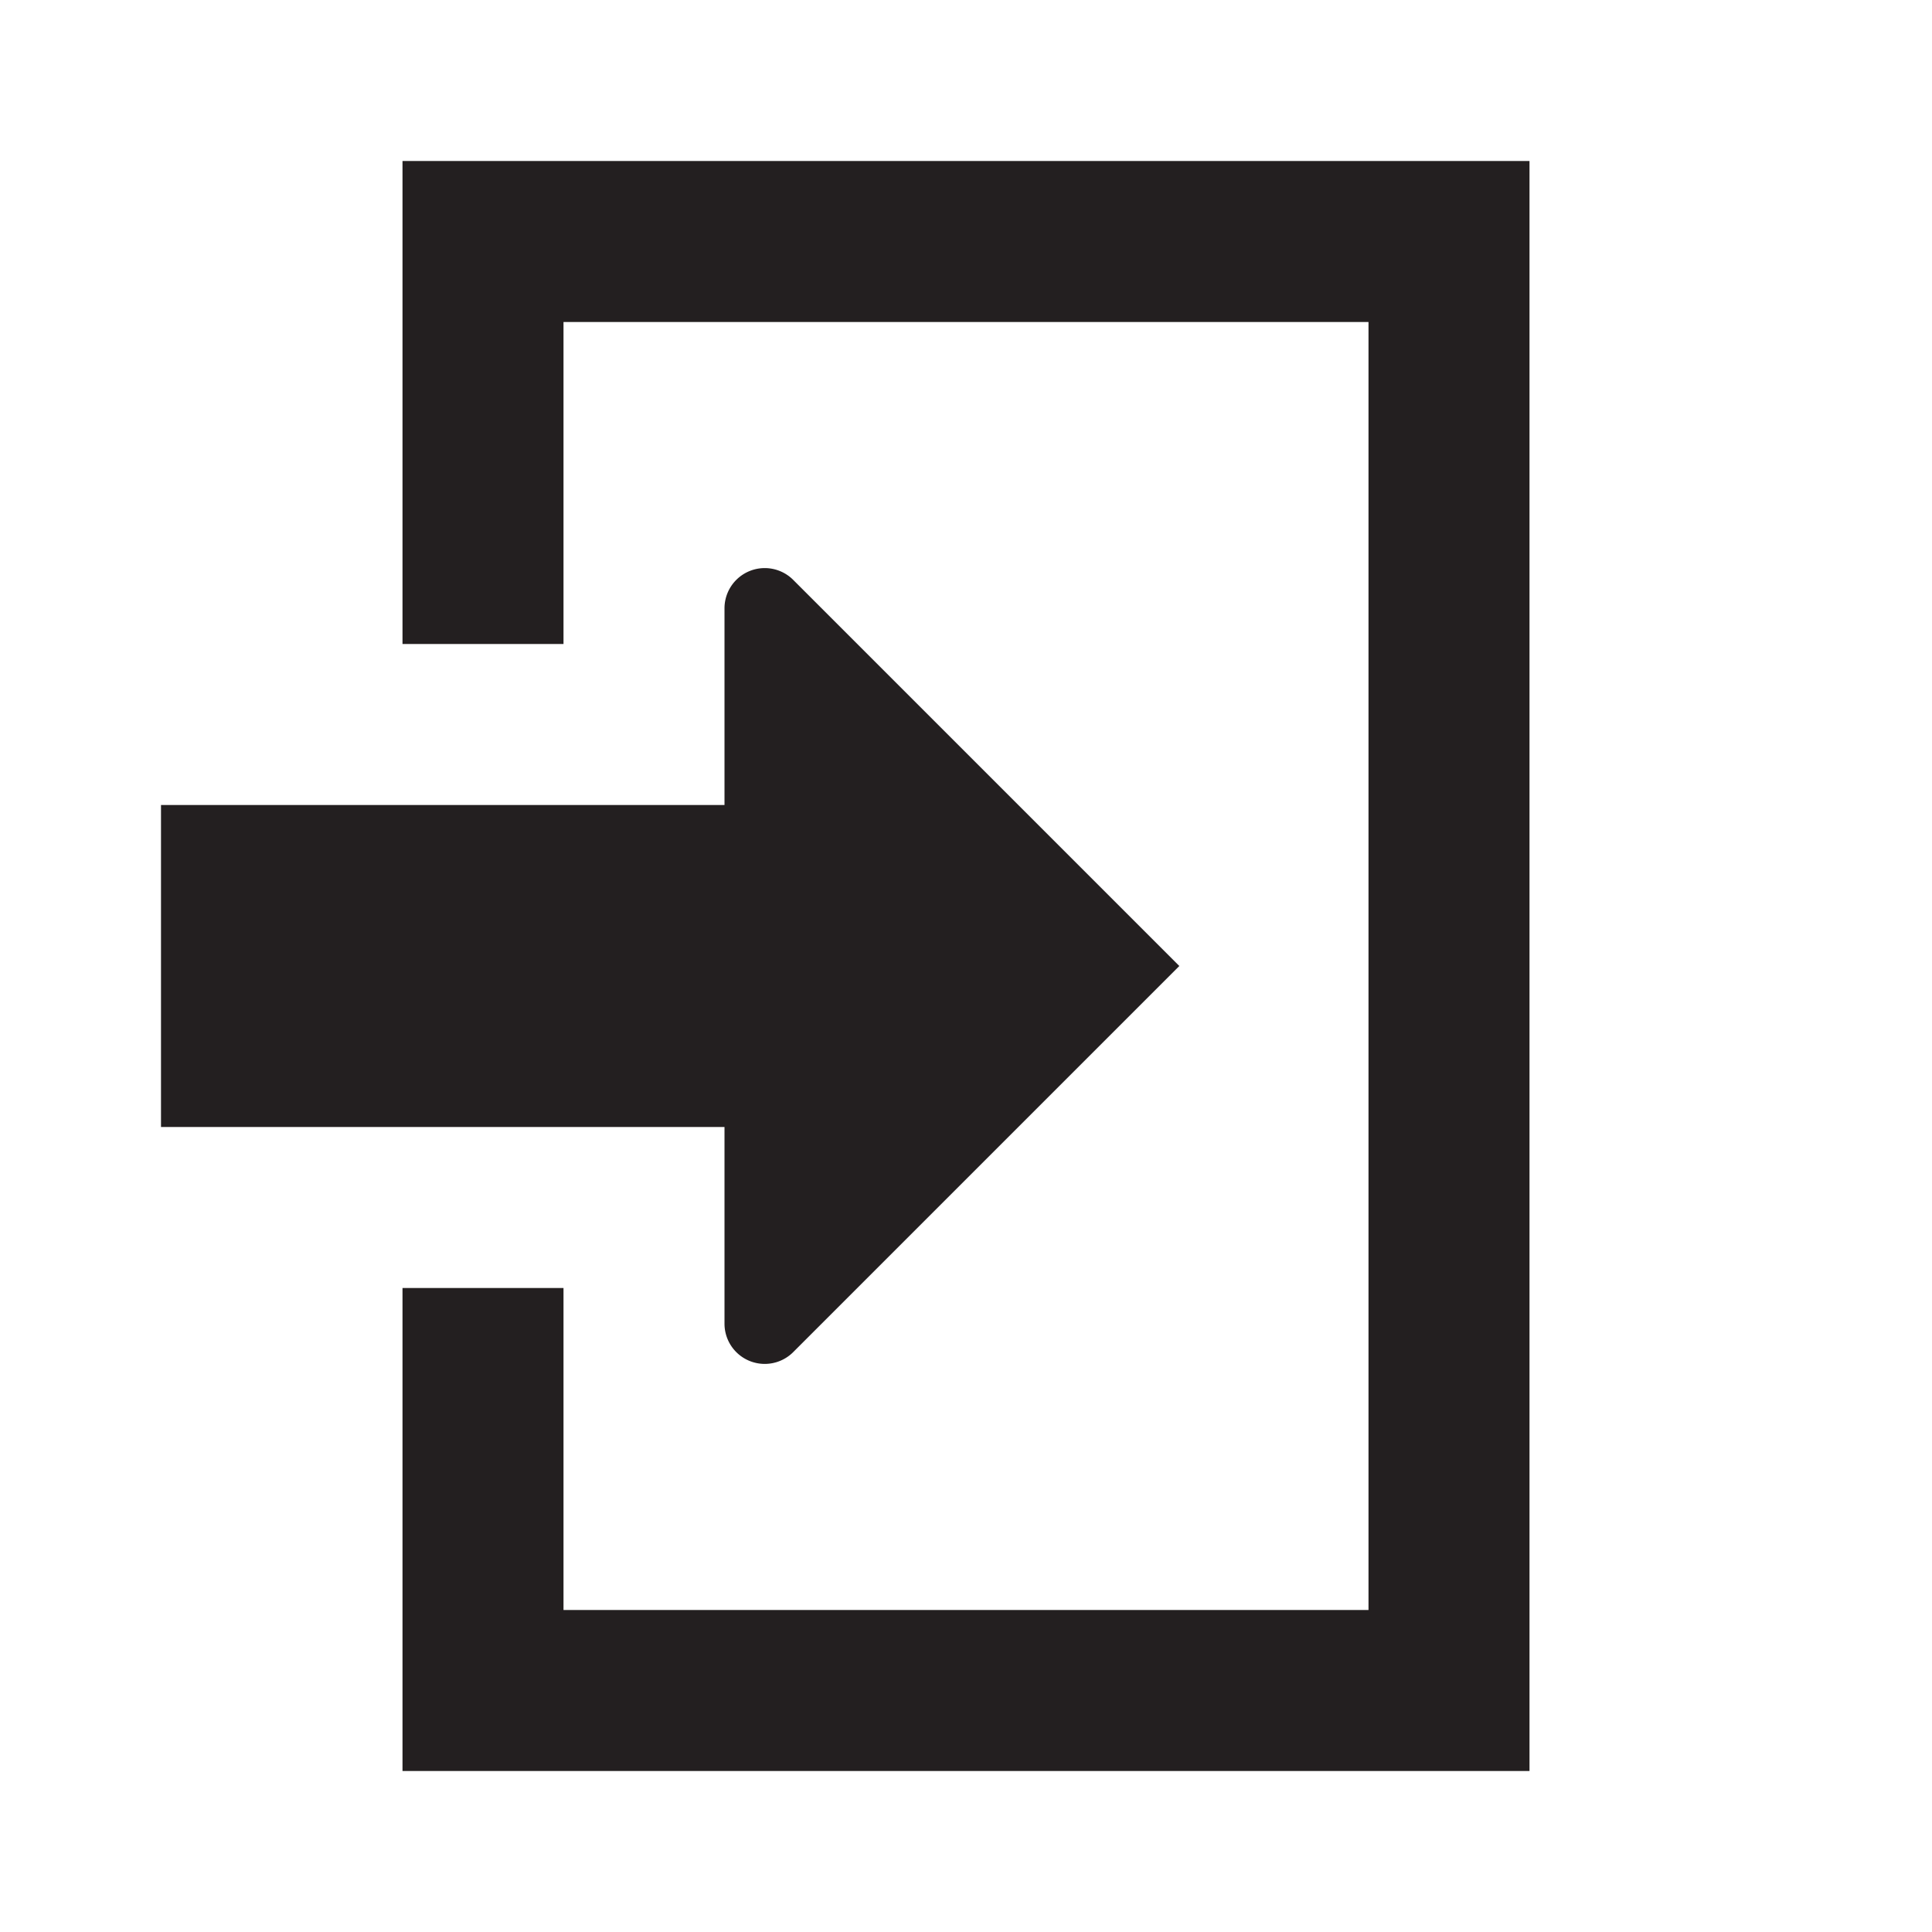 <svg xmlns="http://www.w3.org/2000/svg" width="24" height="24" viewBox="0 0 24 24"><defs><style>.cls-1{fill:#231f20;}</style></defs><title>export</title><g id="export"><polygon class="cls-1" points="5 2 5 8 7 8 7 4 17 4 17 20 7 20 7 16 5 16 5 22 19 22 19 2 5 2"/><path class="cls-1" d="M9,16.45a.5.5,0,0,0,.85.35l4.8-4.8L9.85,7.2A.5.5,0,0,0,9,7.55V10H2v4H9Z"/></g></svg>
